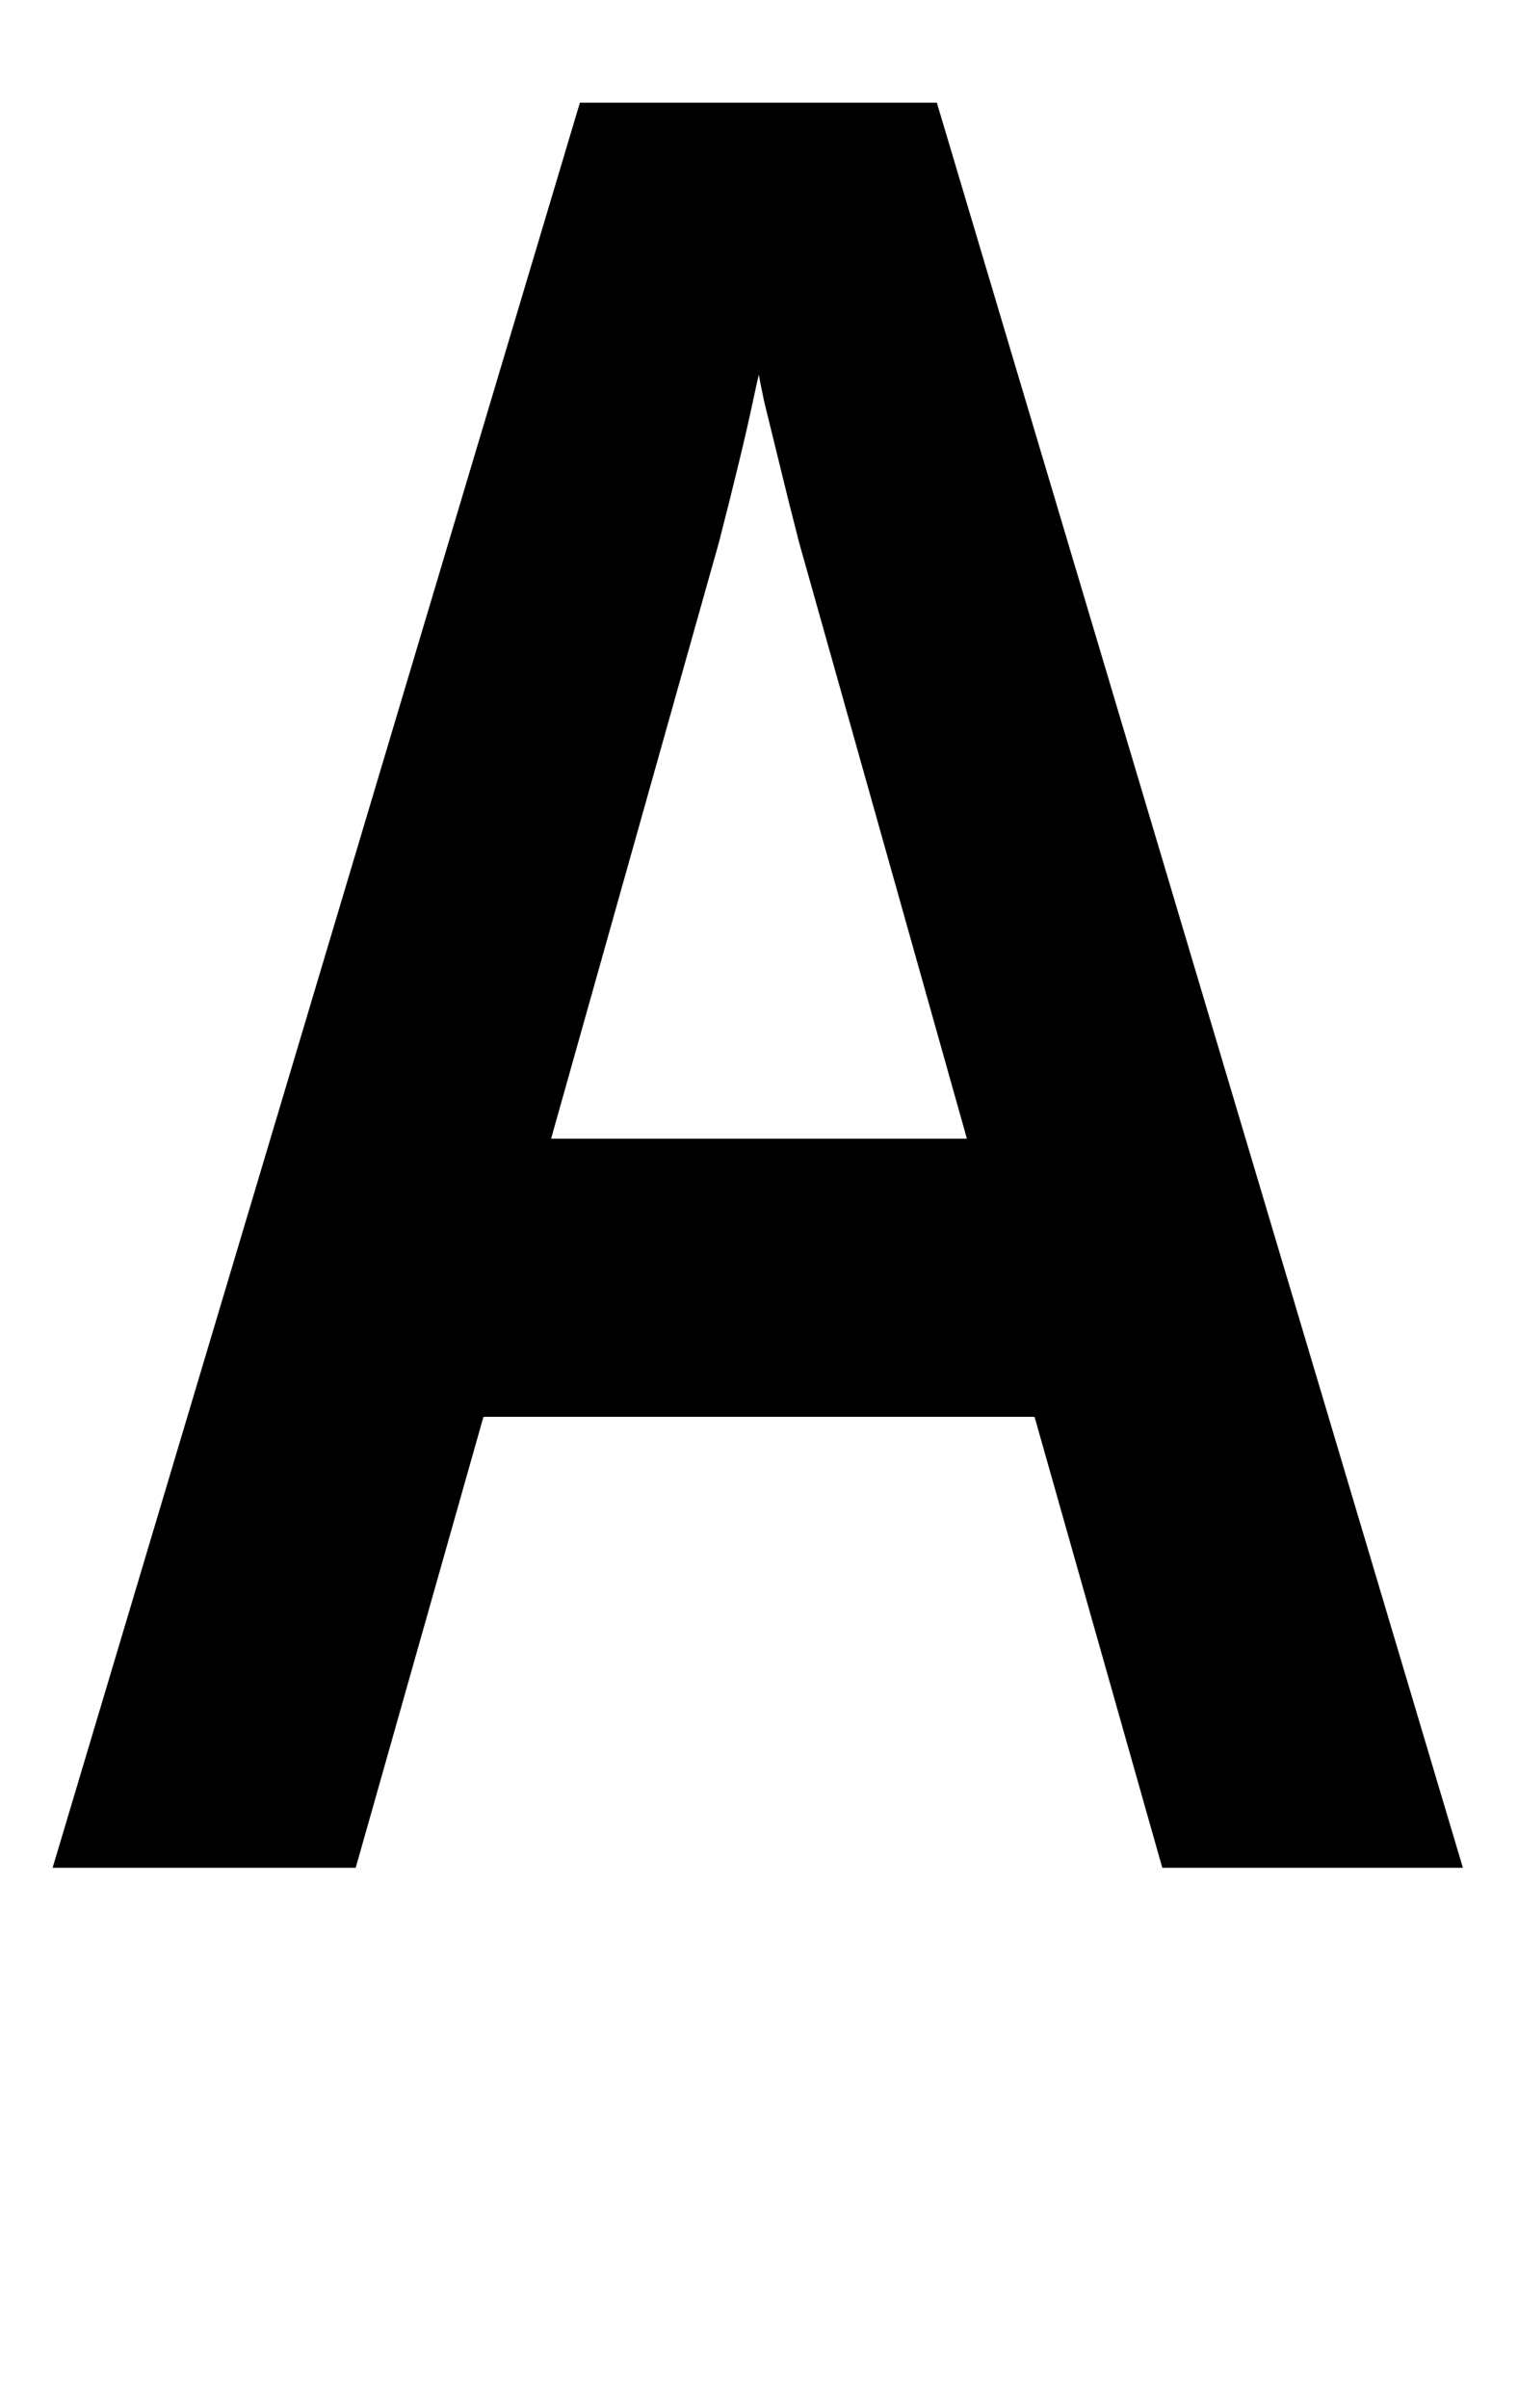 <svg xmlns="http://www.w3.org/2000/svg" viewBox="0 -1491 1212 1922">
    <g transform="scale(1, -1)">
        <path d="M928 0 826 360H386L284 0H42L463 1409H748L1168 0ZM658 987Q658 987 638 1058Q629 1093 622 1122L610 1171Q606 1190 606 1192Q605 1189 601.0 1170.0Q597 1151 590.0 1122.0Q583 1093 574 1058L554 987L440 582H772Z"/>
    </g>
</svg>
